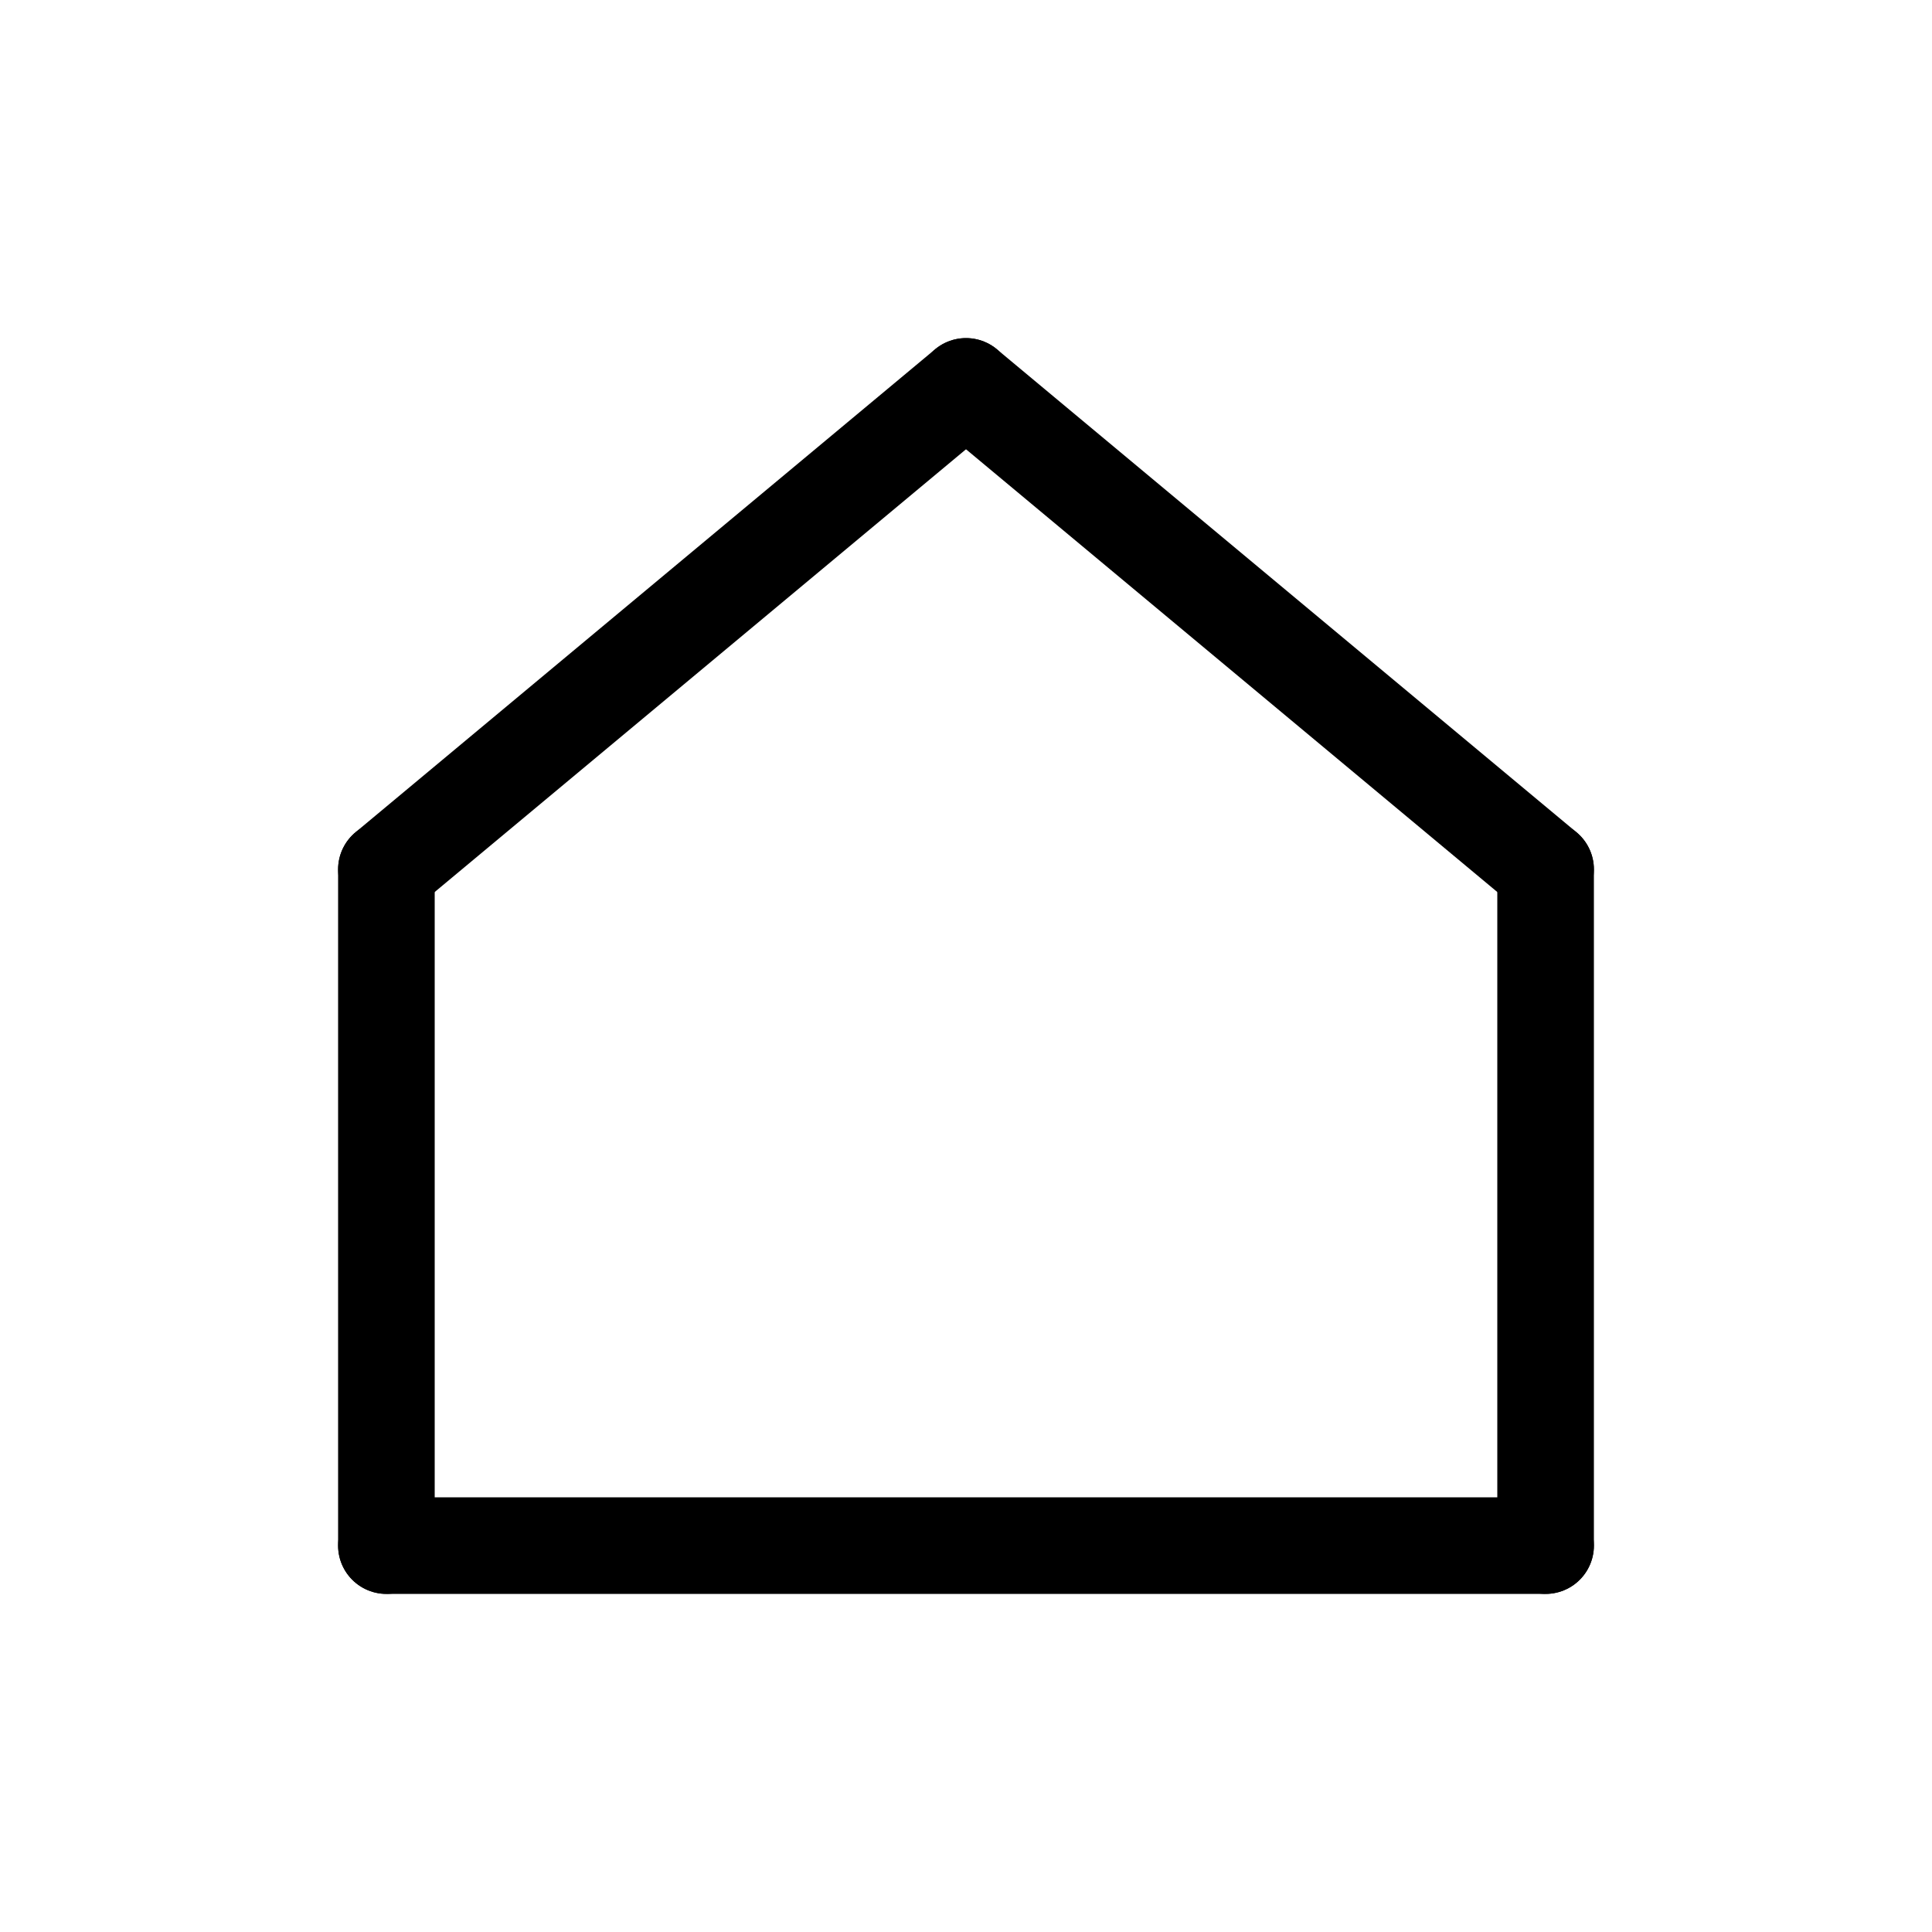 <svg xmlns="http://www.w3.org/2000/svg" width="40" height="40">
  <g stroke="black" stroke-width="2" stroke-linecap="round">
    <line x1="8" y1="18" x2="20" y2="8" />
    <line x1="20" y1="8" x2="32" y2="18" />
    <line x1="8" y1="18" x2="8" y2="32" />
    <line x1="32" y1="18" x2="32" y2="32" />
    <line x1="8" y1="32" x2="32" y2="32" />
  </g>
</svg>